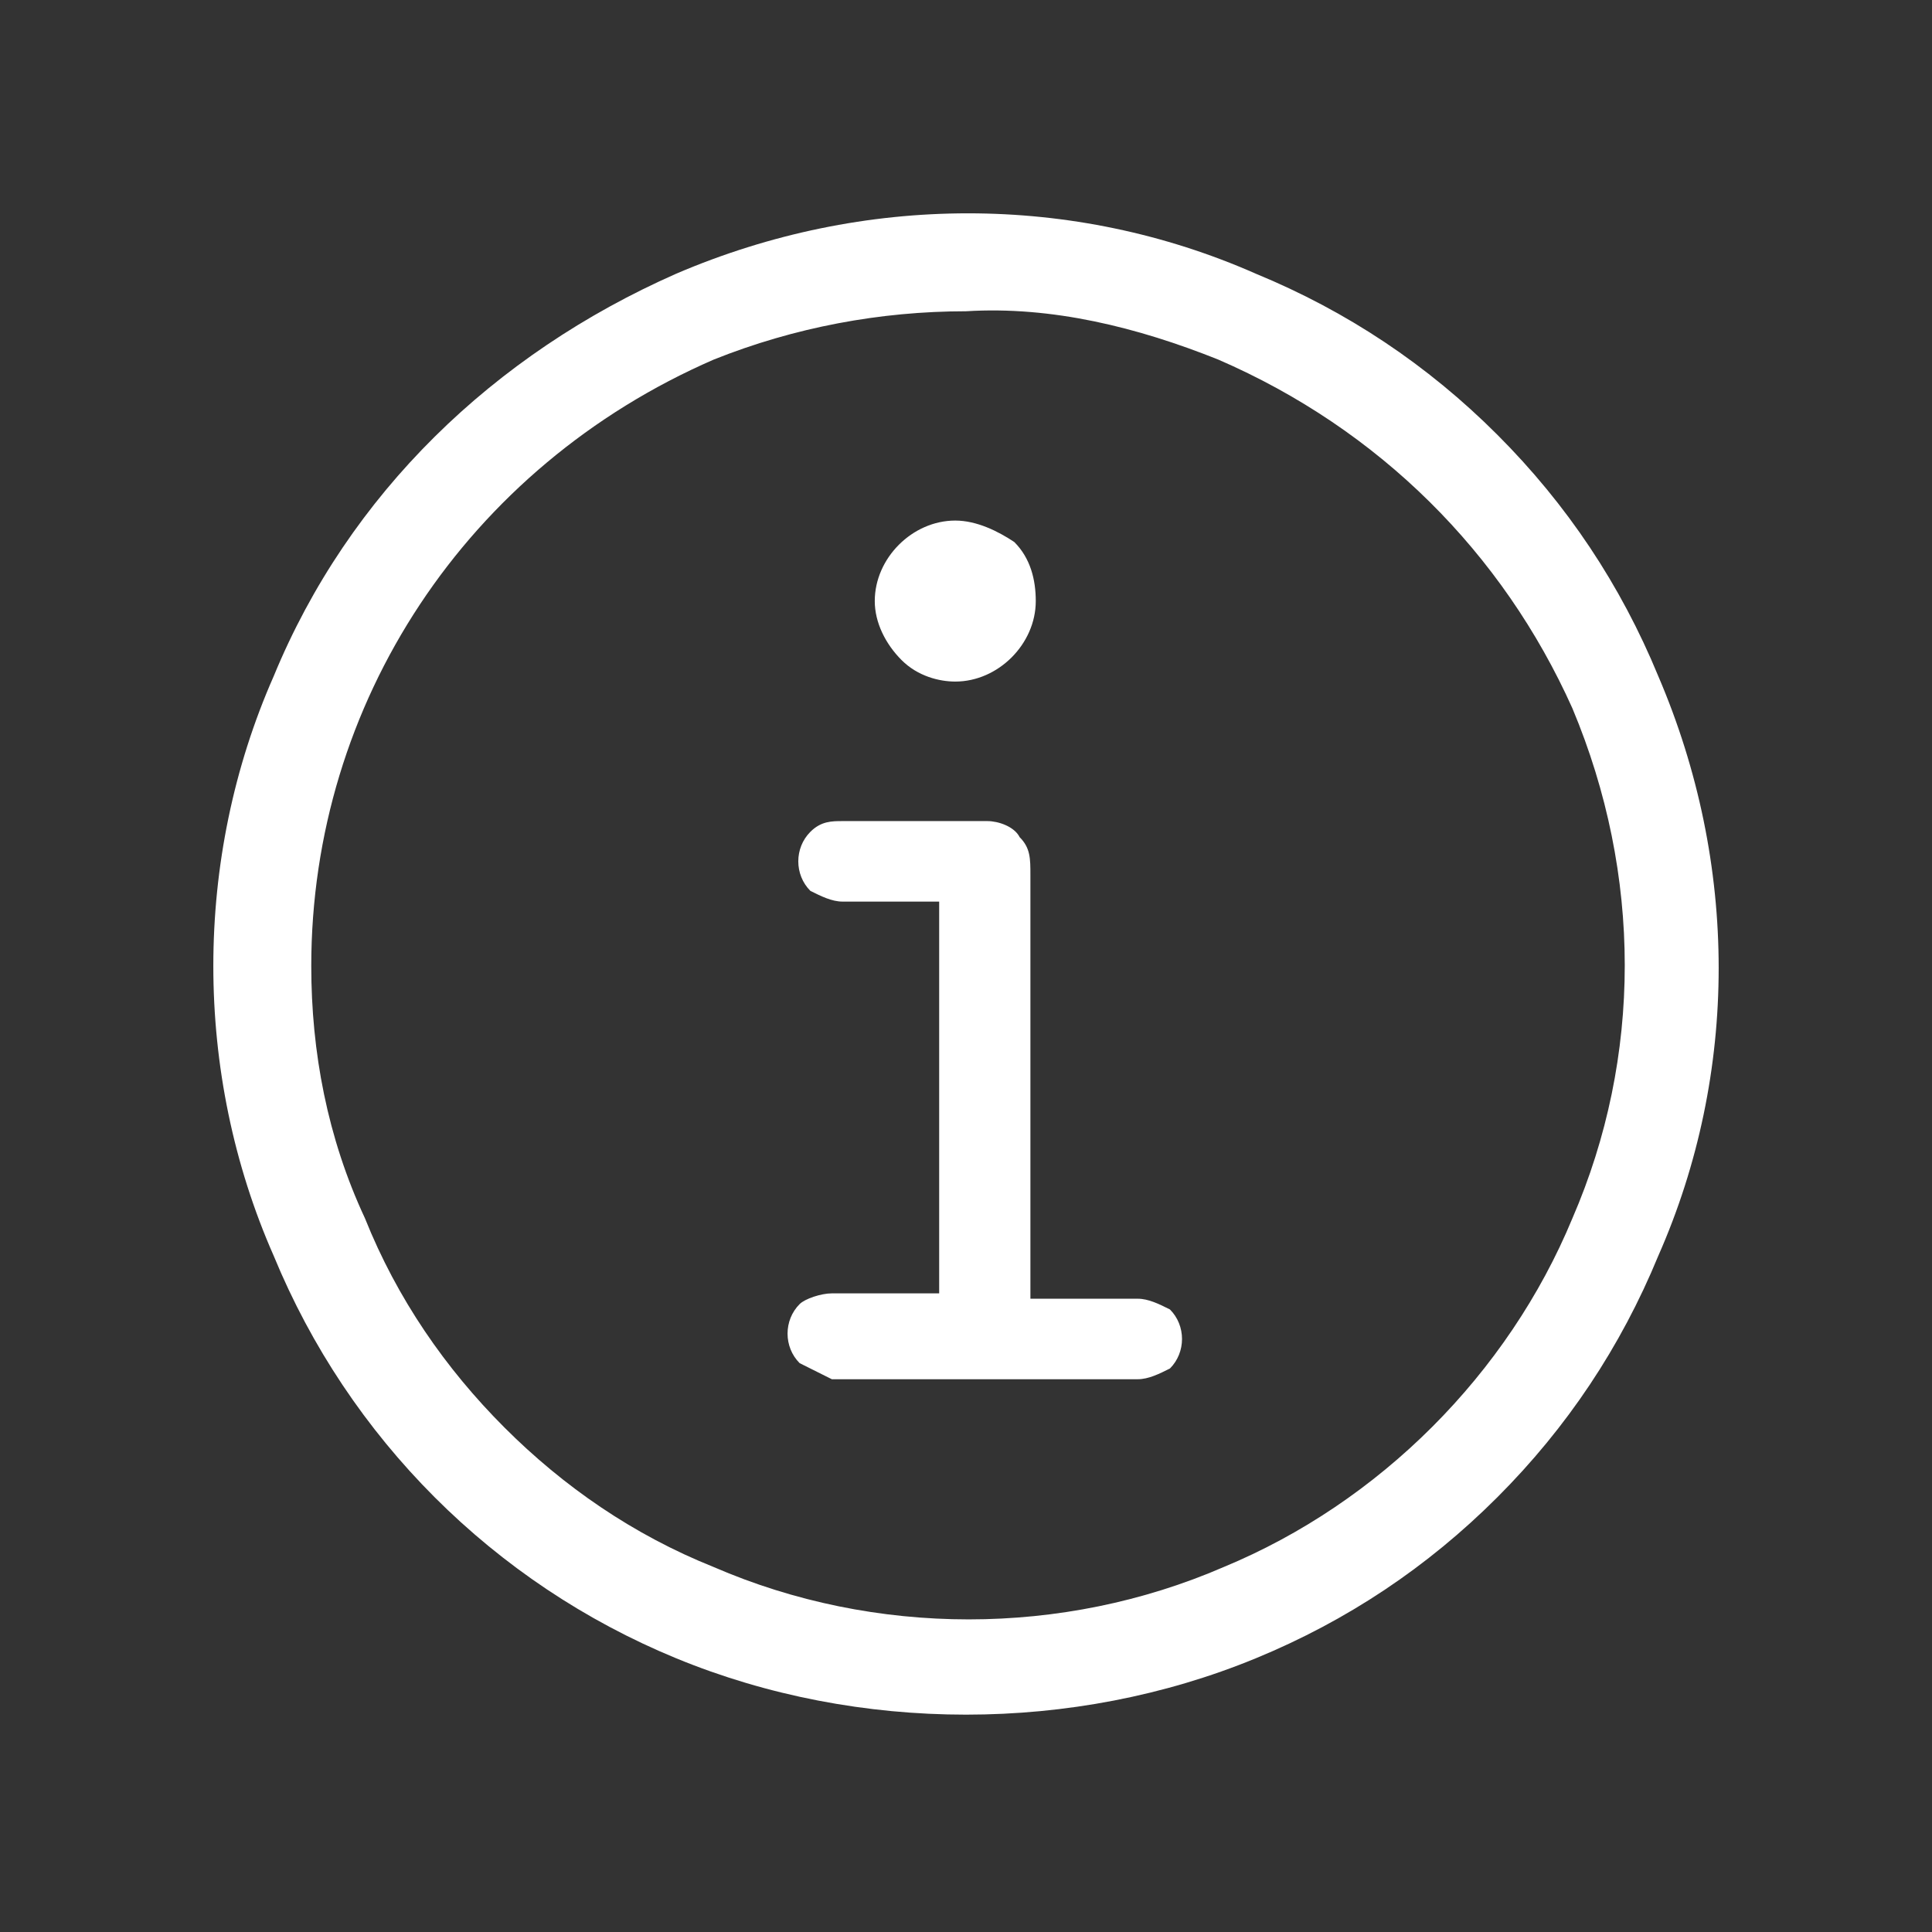 <?xml version="1.0" encoding="utf-8"?>
<!-- Generator: Adobe Illustrator 26.0.1, SVG Export Plug-In . SVG Version: 6.00 Build 0)  -->
<svg version="1.1" id="Layer_1" xmlns="http://www.w3.org/2000/svg" xmlns:xlink="http://www.w3.org/1999/xlink" x="0px" y="0px"
	 viewBox="0 0 36 36" style="enable-background:new 0 0 36 36;" xml:space="preserve">
<rect x="0" y="0" width="36" height="36" fill="#333333" stroke="none"/>
<style type="text/css">
	.st0{fill:#FFFFFF;}
</style>
<path class="st0" d="M12.6,30.9c-3.4-1.4-6.1-4.1-7.5-7.5C3.6,20,3.6,16,5.1,12.6c1.4-3.4,4.1-6,7.5-7.5c3.5-1.5,7.4-1.5,10.8,0
	c1.7,0.7,3.2,1.7,4.5,3c1.3,1.3,2.3,2.8,3,4.5c1.5,3.5,1.5,7.4,0,10.8c-0.7,1.7-1.7,3.2-3,4.5c-1.3,1.3-2.8,2.3-4.5,3
	C20,32.3,16,32.3,12.6,30.9L12.6,30.9z M22.8,29.2c2.9-1.2,5.3-3.6,6.5-6.5c1.3-3,1.3-6.4,0-9.5C28,10.3,25.7,8,22.7,6.7
	c-1.5-0.6-3.1-1-4.7-0.9c-1.6,0-3.2,0.3-4.7,0.9C8.7,8.7,5.8,13.1,5.8,18c0,1.6,0.3,3.2,1,4.7c0.6,1.5,1.5,2.8,2.6,3.9
	c1.1,1.1,2.4,2,3.9,2.6C16.3,30.5,19.8,30.5,22.8,29.2L22.8,29.2z M14.9,25.4c-0.3-0.3-0.3-0.8,0-1.1c0,0,0,0,0,0
	c0.1-0.1,0.4-0.2,0.6-0.2h2v-7.3h-1.8c-0.2,0-0.4-0.1-0.6-0.2c-0.3-0.3-0.3-0.8,0-1.1c0.2-0.2,0.4-0.2,0.6-0.2h2.7
	c0.2,0,0.5,0.1,0.6,0.3c0.2,0.2,0.2,0.4,0.2,0.7v7.9h2c0.2,0,0.4,0.1,0.6,0.2c0.3,0.3,0.3,0.8,0,1.1c0,0,0,0,0,0
	c-0.2,0.1-0.4,0.2-0.6,0.2h-5.7C15.3,25.6,15.1,25.5,14.9,25.4z M16.8,12.3c-0.3-0.3-0.5-0.7-0.5-1.1c0-0.8,0.7-1.5,1.5-1.5
	c0.4,0,0.8,0.2,1.1,0.4c0.3,0.3,0.4,0.7,0.4,1.1c0,0.8-0.7,1.5-1.5,1.5C17.5,12.7,17.1,12.6,16.8,12.3z"/>
</svg>
